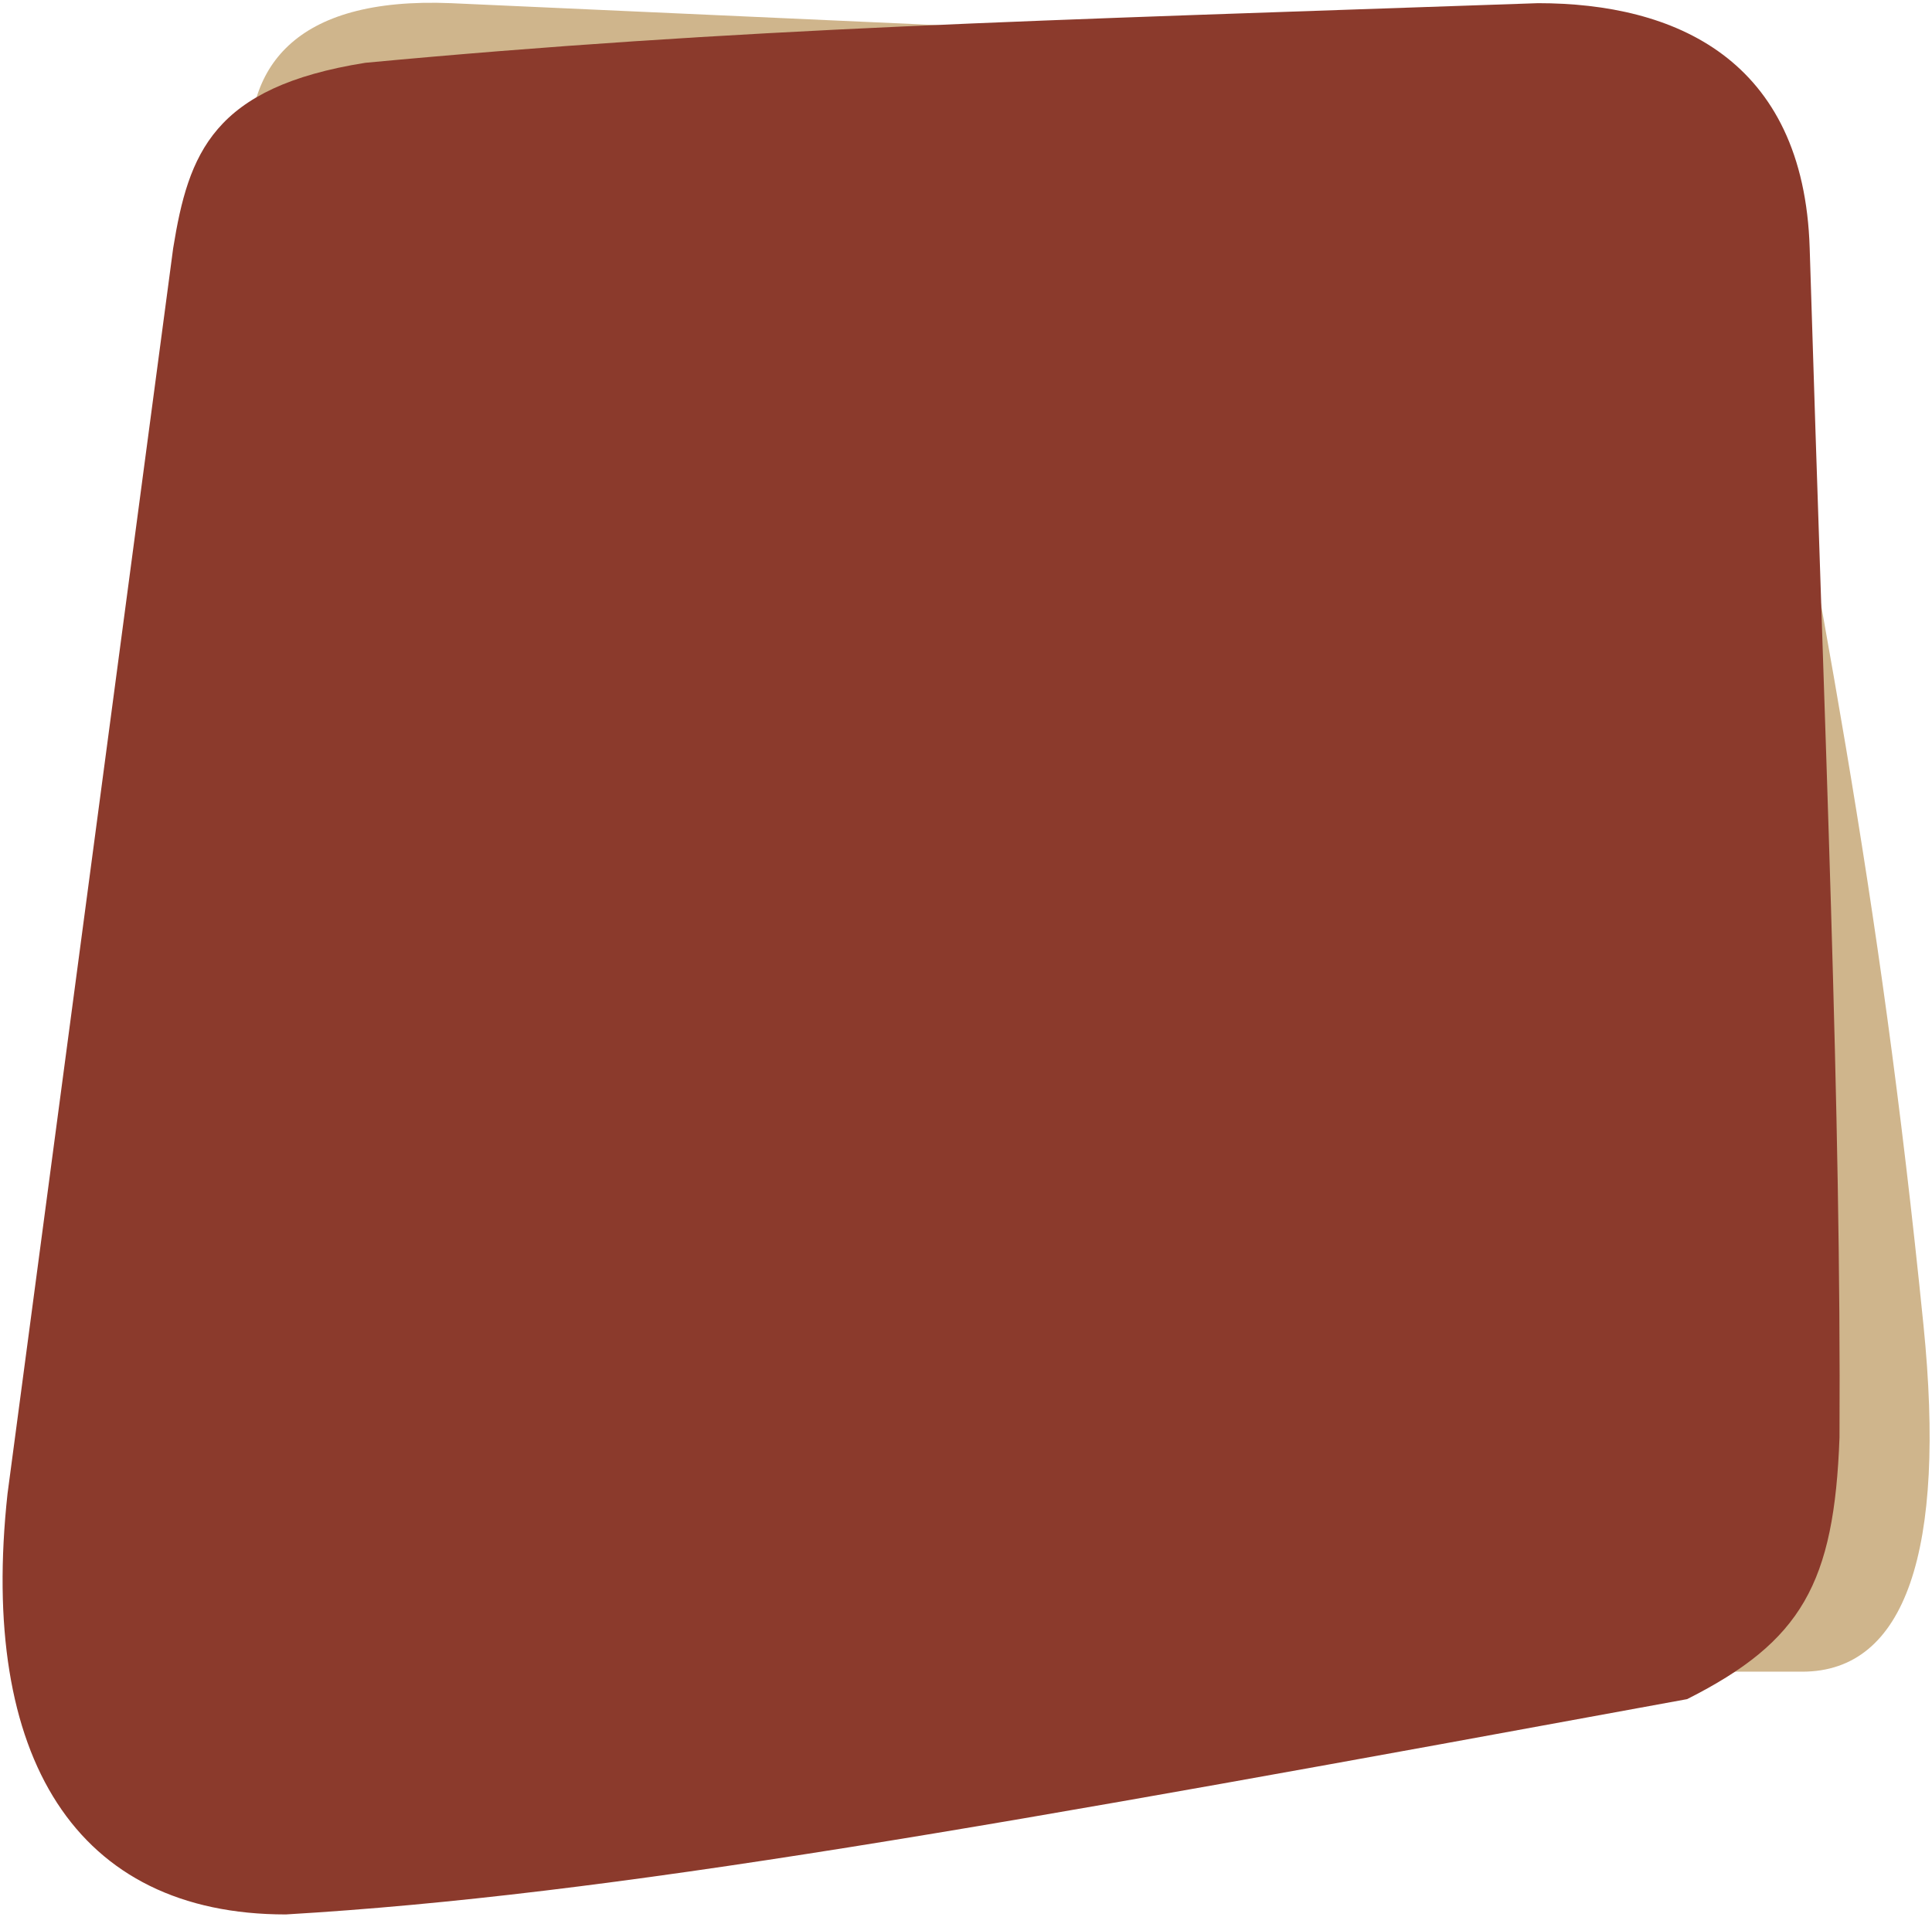 <svg width="389" height="386" viewBox="0 0 389 386" fill="none" xmlns="http://www.w3.org/2000/svg">
<path d="M90.857 0.64C58.847 -0.692 49.069 13.972 50.403 32.706L66.445 336.64H362.879C383.736 336.64 391.857 312.195 387.291 266.93C378.14 176.204 366.973 124.488 350.324 32.706C341.93 19.982 340.105 11.486 307.08 10.399L90.857 0.64Z" fill="#CFB58C"/>
<path d="M1.513 300.812L34.864 50.001C37.958 30.861 42.847 17.528 73.552 12.646C148.114 5.651 208.51 4.158 309.677 0.639C337.069 0.639 363.202 11.75 364.373 50.001C367.469 151.168 370.728 223.371 370.376 289.473C369.311 318.842 362.774 330.529 339.693 342.17C199.822 367.831 123.279 381.666 57.543 385.528C15.291 385.528 -4.264 353.973 1.513 300.812Z" fill="#8B3A2C"/>
</svg>
